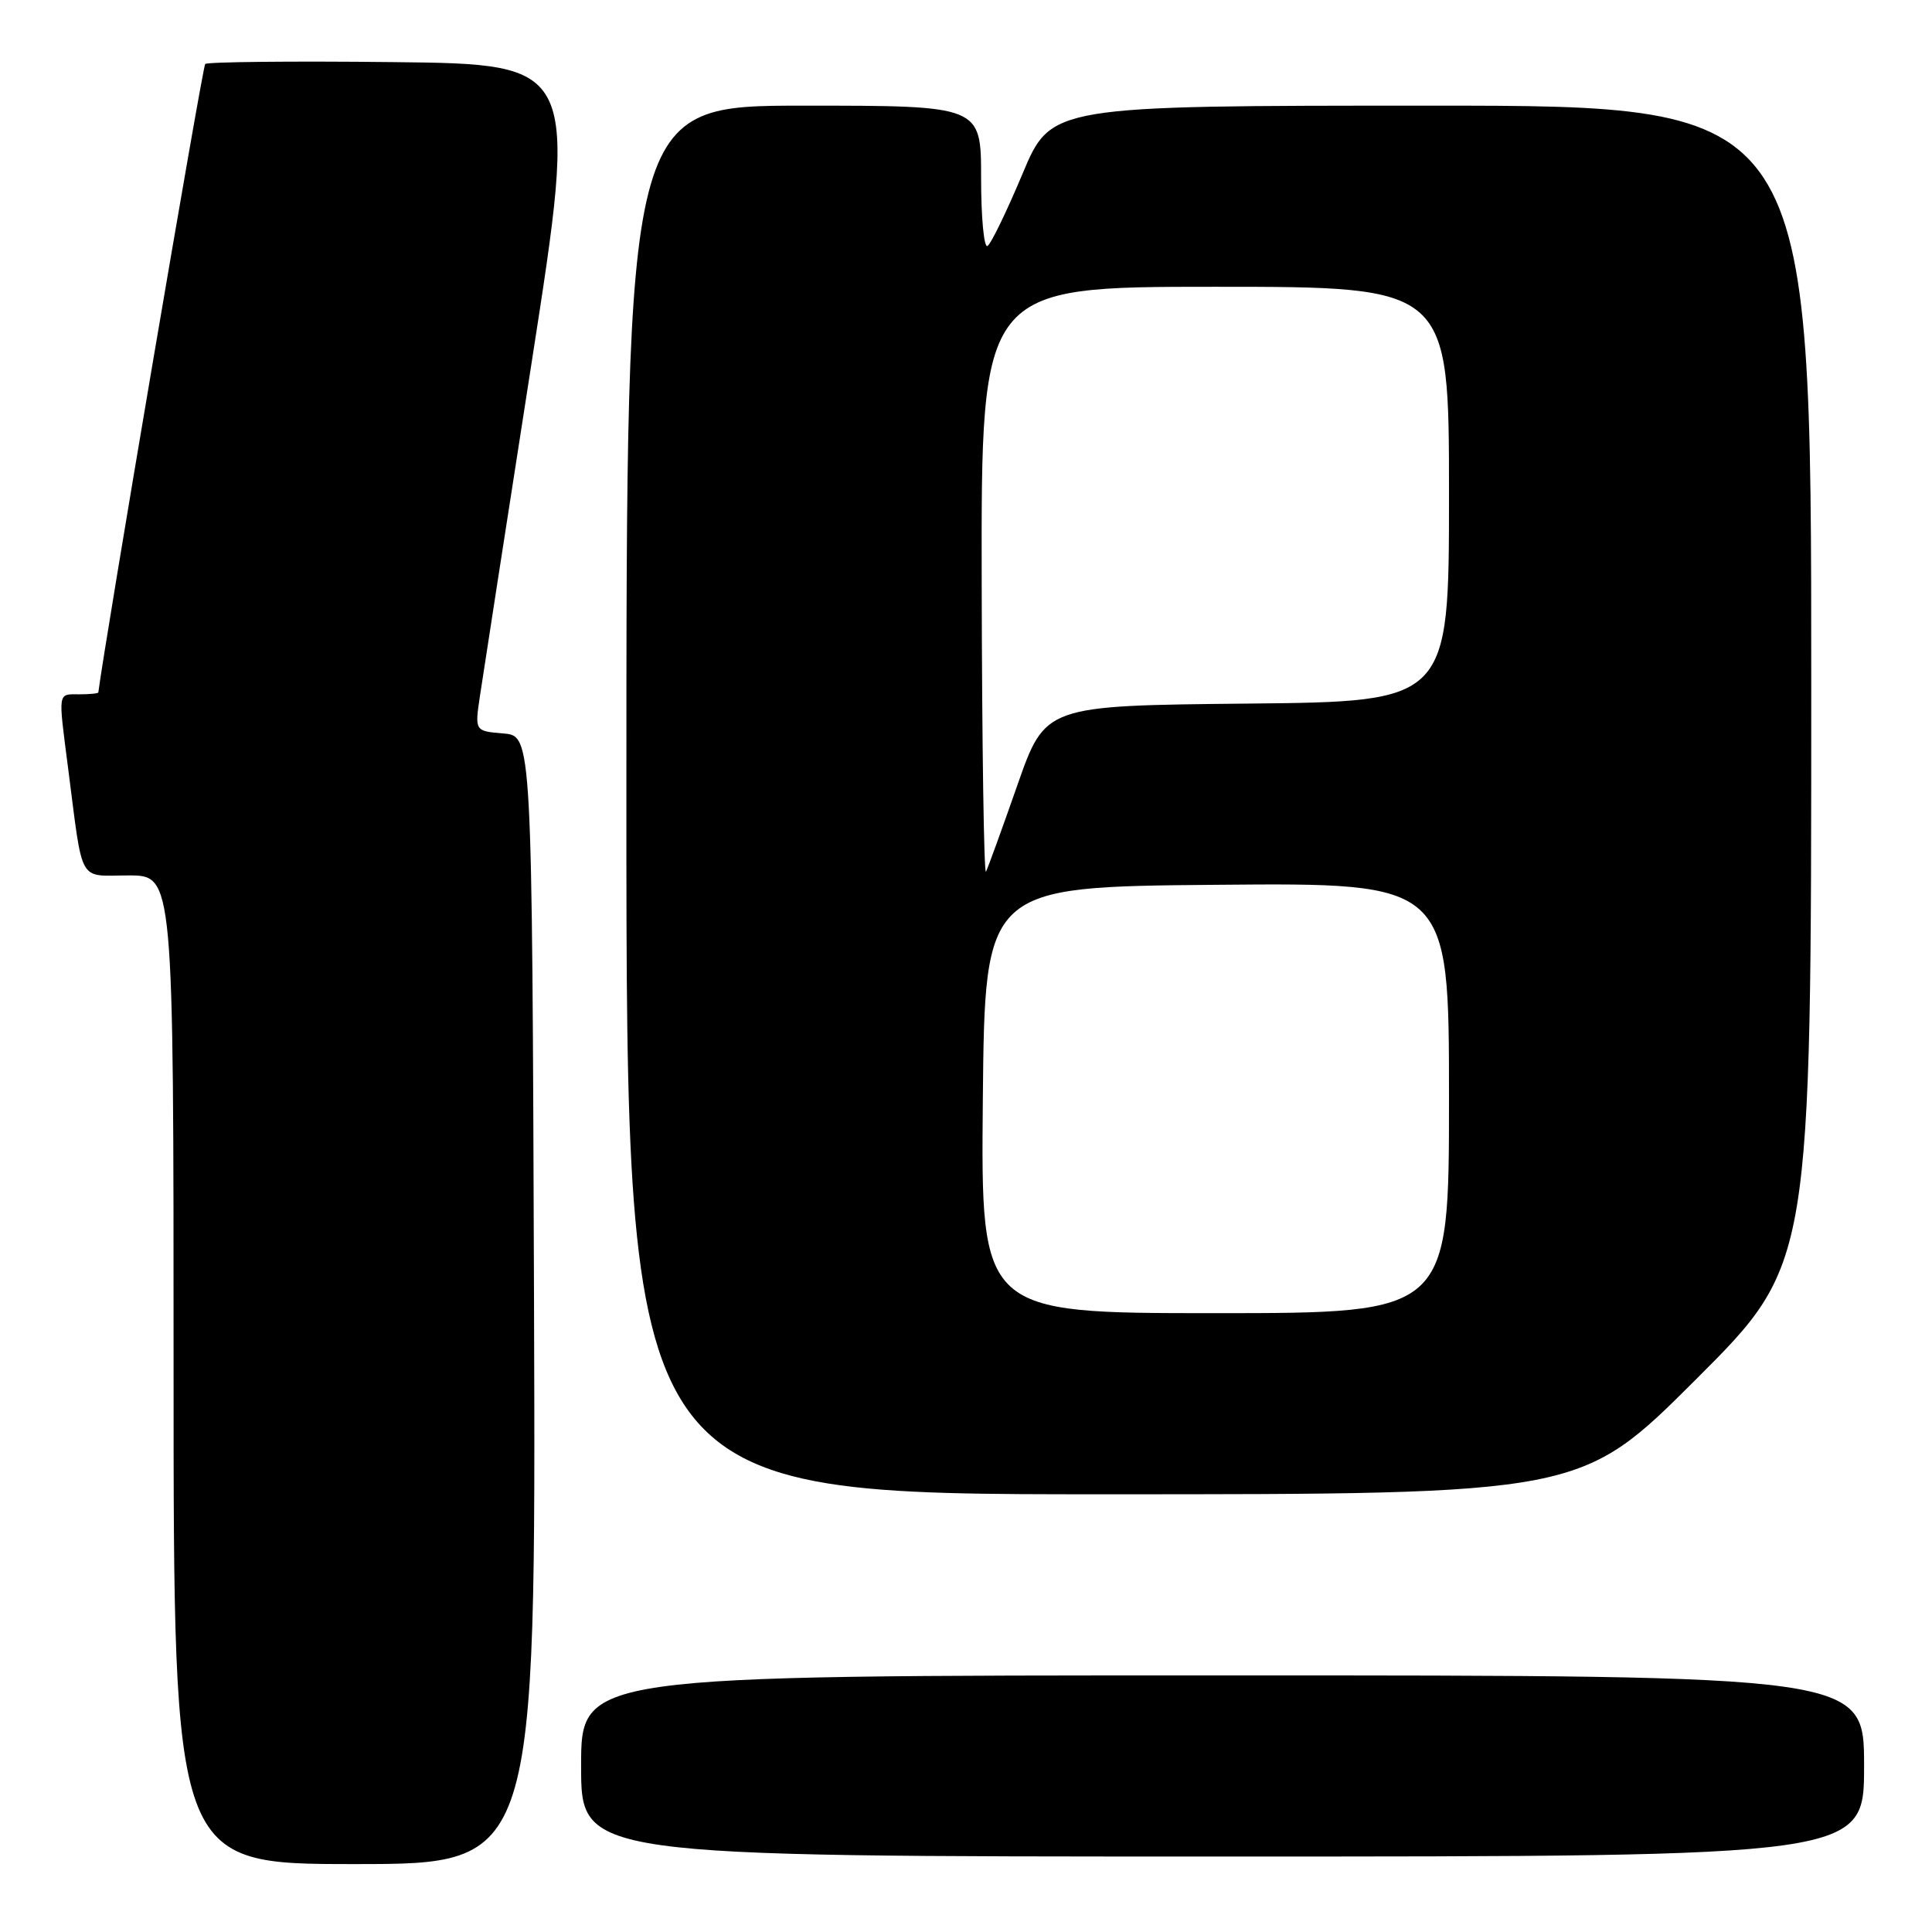 <?xml version="1.0" encoding="UTF-8" standalone="no"?>
<!DOCTYPE svg PUBLIC "-//W3C//DTD SVG 1.1//EN" "http://www.w3.org/Graphics/SVG/1.1/DTD/svg11.dtd" >
<svg xmlns="http://www.w3.org/2000/svg" xmlns:xlink="http://www.w3.org/1999/xlink" version="1.1" viewBox="0 0 256 256">
 <g >
 <path fill="currentColor"
d=" M 70.76 172.25 C 70.50 97.50 70.50 97.50 66.70 97.19 C 62.90 96.87 62.90 96.87 63.60 92.19 C 63.98 89.61 67.07 69.72 70.45 48.00 C 76.60 8.50 76.60 8.50 52.15 8.23 C 38.70 8.08 27.47 8.20 27.19 8.48 C 26.83 8.83 13.85 85.22 13.03 91.75 C 13.01 91.89 11.88 92.00 10.50 92.00 C 7.62 92.00 7.70 91.50 9.01 101.68 C 11.05 117.43 10.25 116.00 17.05 116.00 C 23.00 116.00 23.00 116.00 23.00 181.50 C 23.00 247.00 23.00 247.00 47.01 247.00 C 71.01 247.00 71.01 247.00 70.76 172.25 Z  M 247.00 234.00 C 247.00 222.00 247.00 222.00 162.00 222.00 C 77.00 222.00 77.00 222.00 77.00 234.00 C 77.00 246.00 77.00 246.00 162.00 246.00 C 247.00 246.00 247.00 246.00 247.00 234.00 Z  M 224.74 182.76 C 240.00 167.52 240.00 167.52 240.00 90.76 C 240.00 14.00 240.00 14.00 189.64 14.00 C 139.27 14.00 139.27 14.00 135.49 23.03 C 133.40 28.00 131.32 32.31 130.85 32.59 C 130.38 32.88 130.00 28.82 130.00 23.56 C 130.00 14.00 130.00 14.00 106.50 14.00 C 83.00 14.00 83.00 14.00 83.00 106.00 C 83.00 198.00 83.00 198.00 146.24 198.00 C 209.48 198.00 209.48 198.00 224.74 182.76 Z  M 130.23 145.75 C 130.50 117.50 130.50 117.50 161.25 117.24 C 192.00 116.97 192.00 116.97 192.00 145.49 C 192.00 174.00 192.00 174.00 160.98 174.00 C 129.97 174.00 129.97 174.00 130.23 145.75 Z  M 130.08 77.25 C 130.00 38.00 130.00 38.00 161.00 38.00 C 192.00 38.00 192.00 38.00 192.00 65.48 C 192.00 92.97 192.00 92.97 165.25 93.23 C 138.50 93.50 138.50 93.50 134.82 104.00 C 132.80 109.78 130.92 114.95 130.65 115.50 C 130.38 116.05 130.12 98.84 130.08 77.25 Z "/>
</g>
</svg>